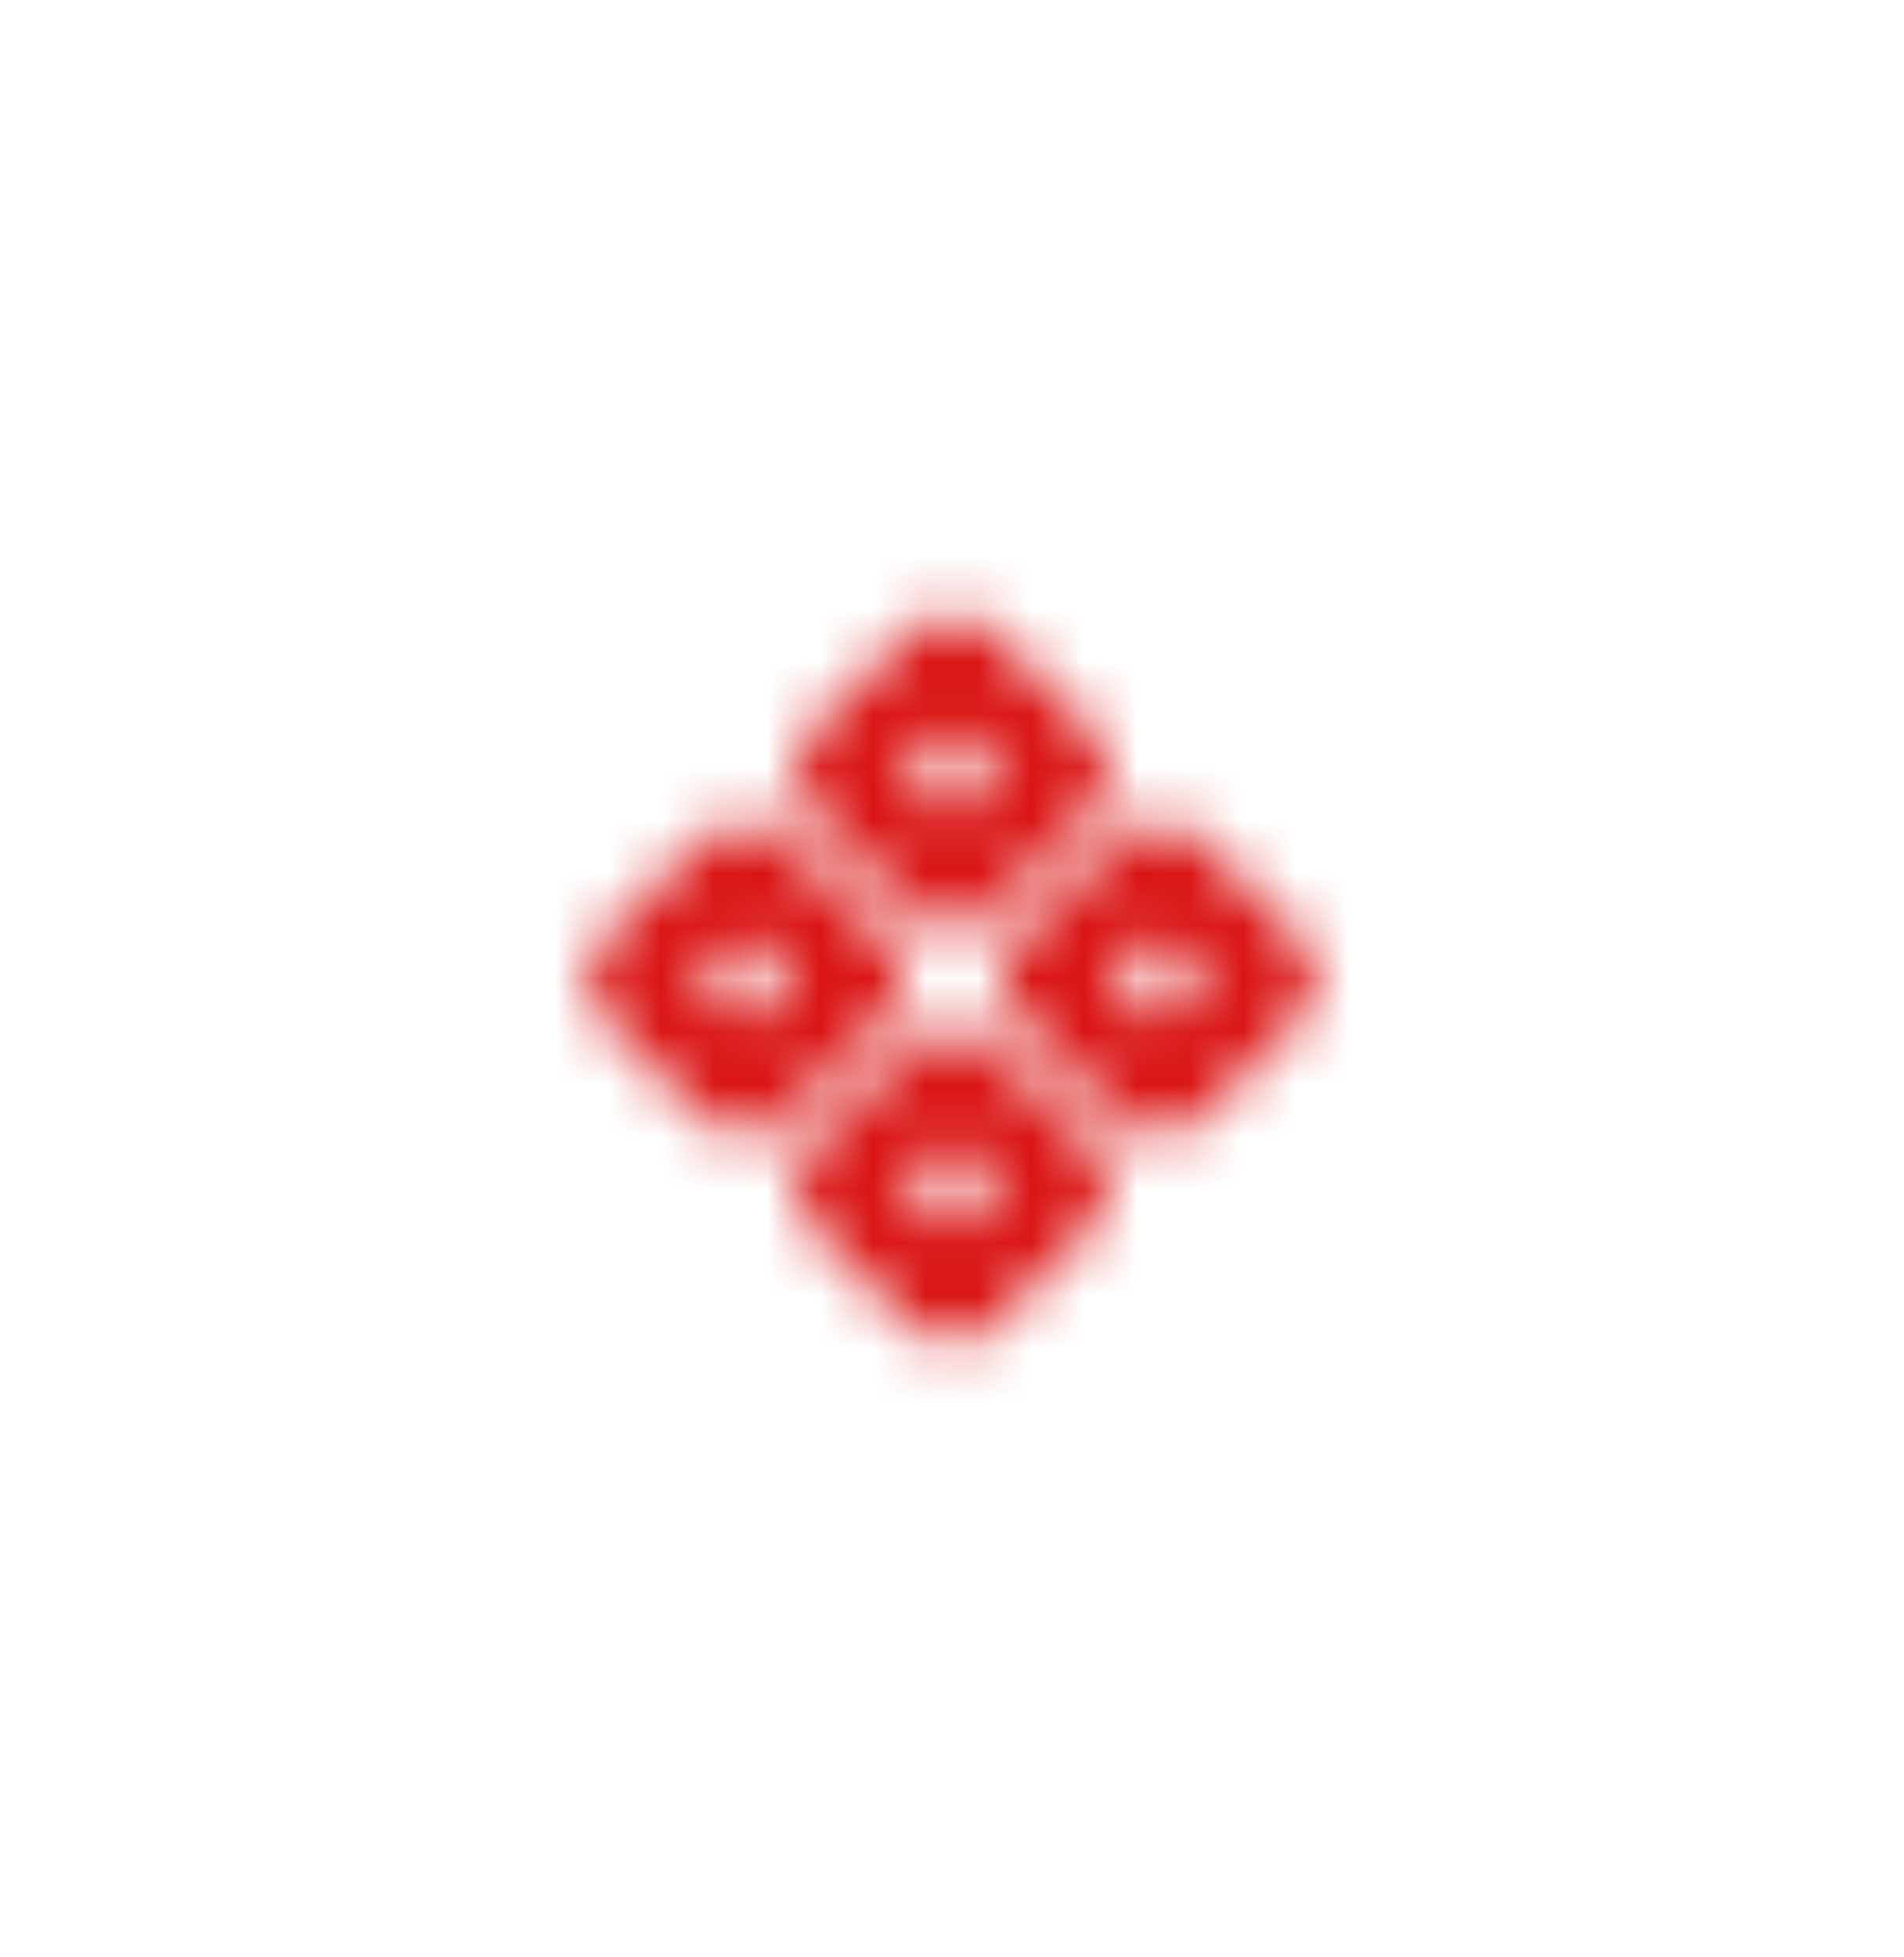 <svg width="36" height="37" viewBox="0 0 36 37" fill="none" xmlns="http://www.w3.org/2000/svg">
	<mask id="mask0" mask-type="alpha" maskUnits="userSpaceOnUse" x="6" y="6" width="24" height="25">
		<g clip-path="url(#clip0)">
			<path d="M17.929 12.511C17.968 12.471 18.031 12.471 18.07 12.511L20.078 14.518C20.117 14.557 20.117 14.621 20.078 14.66L18.07 16.668C18.031 16.707 17.968 16.707 17.929 16.668L15.921 14.66C15.882 14.621 15.882 14.557 15.921 14.518L17.929 12.511Z" stroke="#272B2F" stroke-width="1.8" />
			<path d="M21.84 16.422C21.879 16.383 21.942 16.383 21.981 16.422L23.989 18.43C24.028 18.469 24.028 18.532 23.989 18.571L21.981 20.579C21.942 20.618 21.879 20.618 21.84 20.579L19.832 18.571C19.793 18.532 19.793 18.469 19.832 18.43L21.84 16.422Z" stroke="#272B2F" stroke-width="1.8" />
			<path d="M17.929 20.333C17.968 20.294 18.031 20.294 18.07 20.333L20.078 22.341C20.117 22.38 20.117 22.443 20.078 22.482L18.07 24.49C18.031 24.529 17.968 24.529 17.929 24.49L15.921 22.482C15.882 22.443 15.882 22.38 15.921 22.341L17.929 20.333Z" stroke="#272B2F" stroke-width="1.8" />
			<path d="M14.018 16.422C14.057 16.383 14.121 16.383 14.16 16.422L16.168 18.43C16.207 18.469 16.207 18.532 16.168 18.571L14.16 20.579C14.121 20.618 14.057 20.618 14.018 20.579L12.011 18.571C11.971 18.532 11.971 18.469 12.011 18.43L14.018 16.422Z" stroke="#272B2F" stroke-width="1.8" />
		</g>
	</mask>
	<g mask="url(#mask0)">
		<rect y="0.5" width="36" height="36" fill="#DA1414" />
	</g>
	<defs>
		<clipPath id="clip0">
			<rect width="16" height="16" fill="white" transform="translate(10 10.5)" />
		</clipPath>
	</defs>
</svg>
